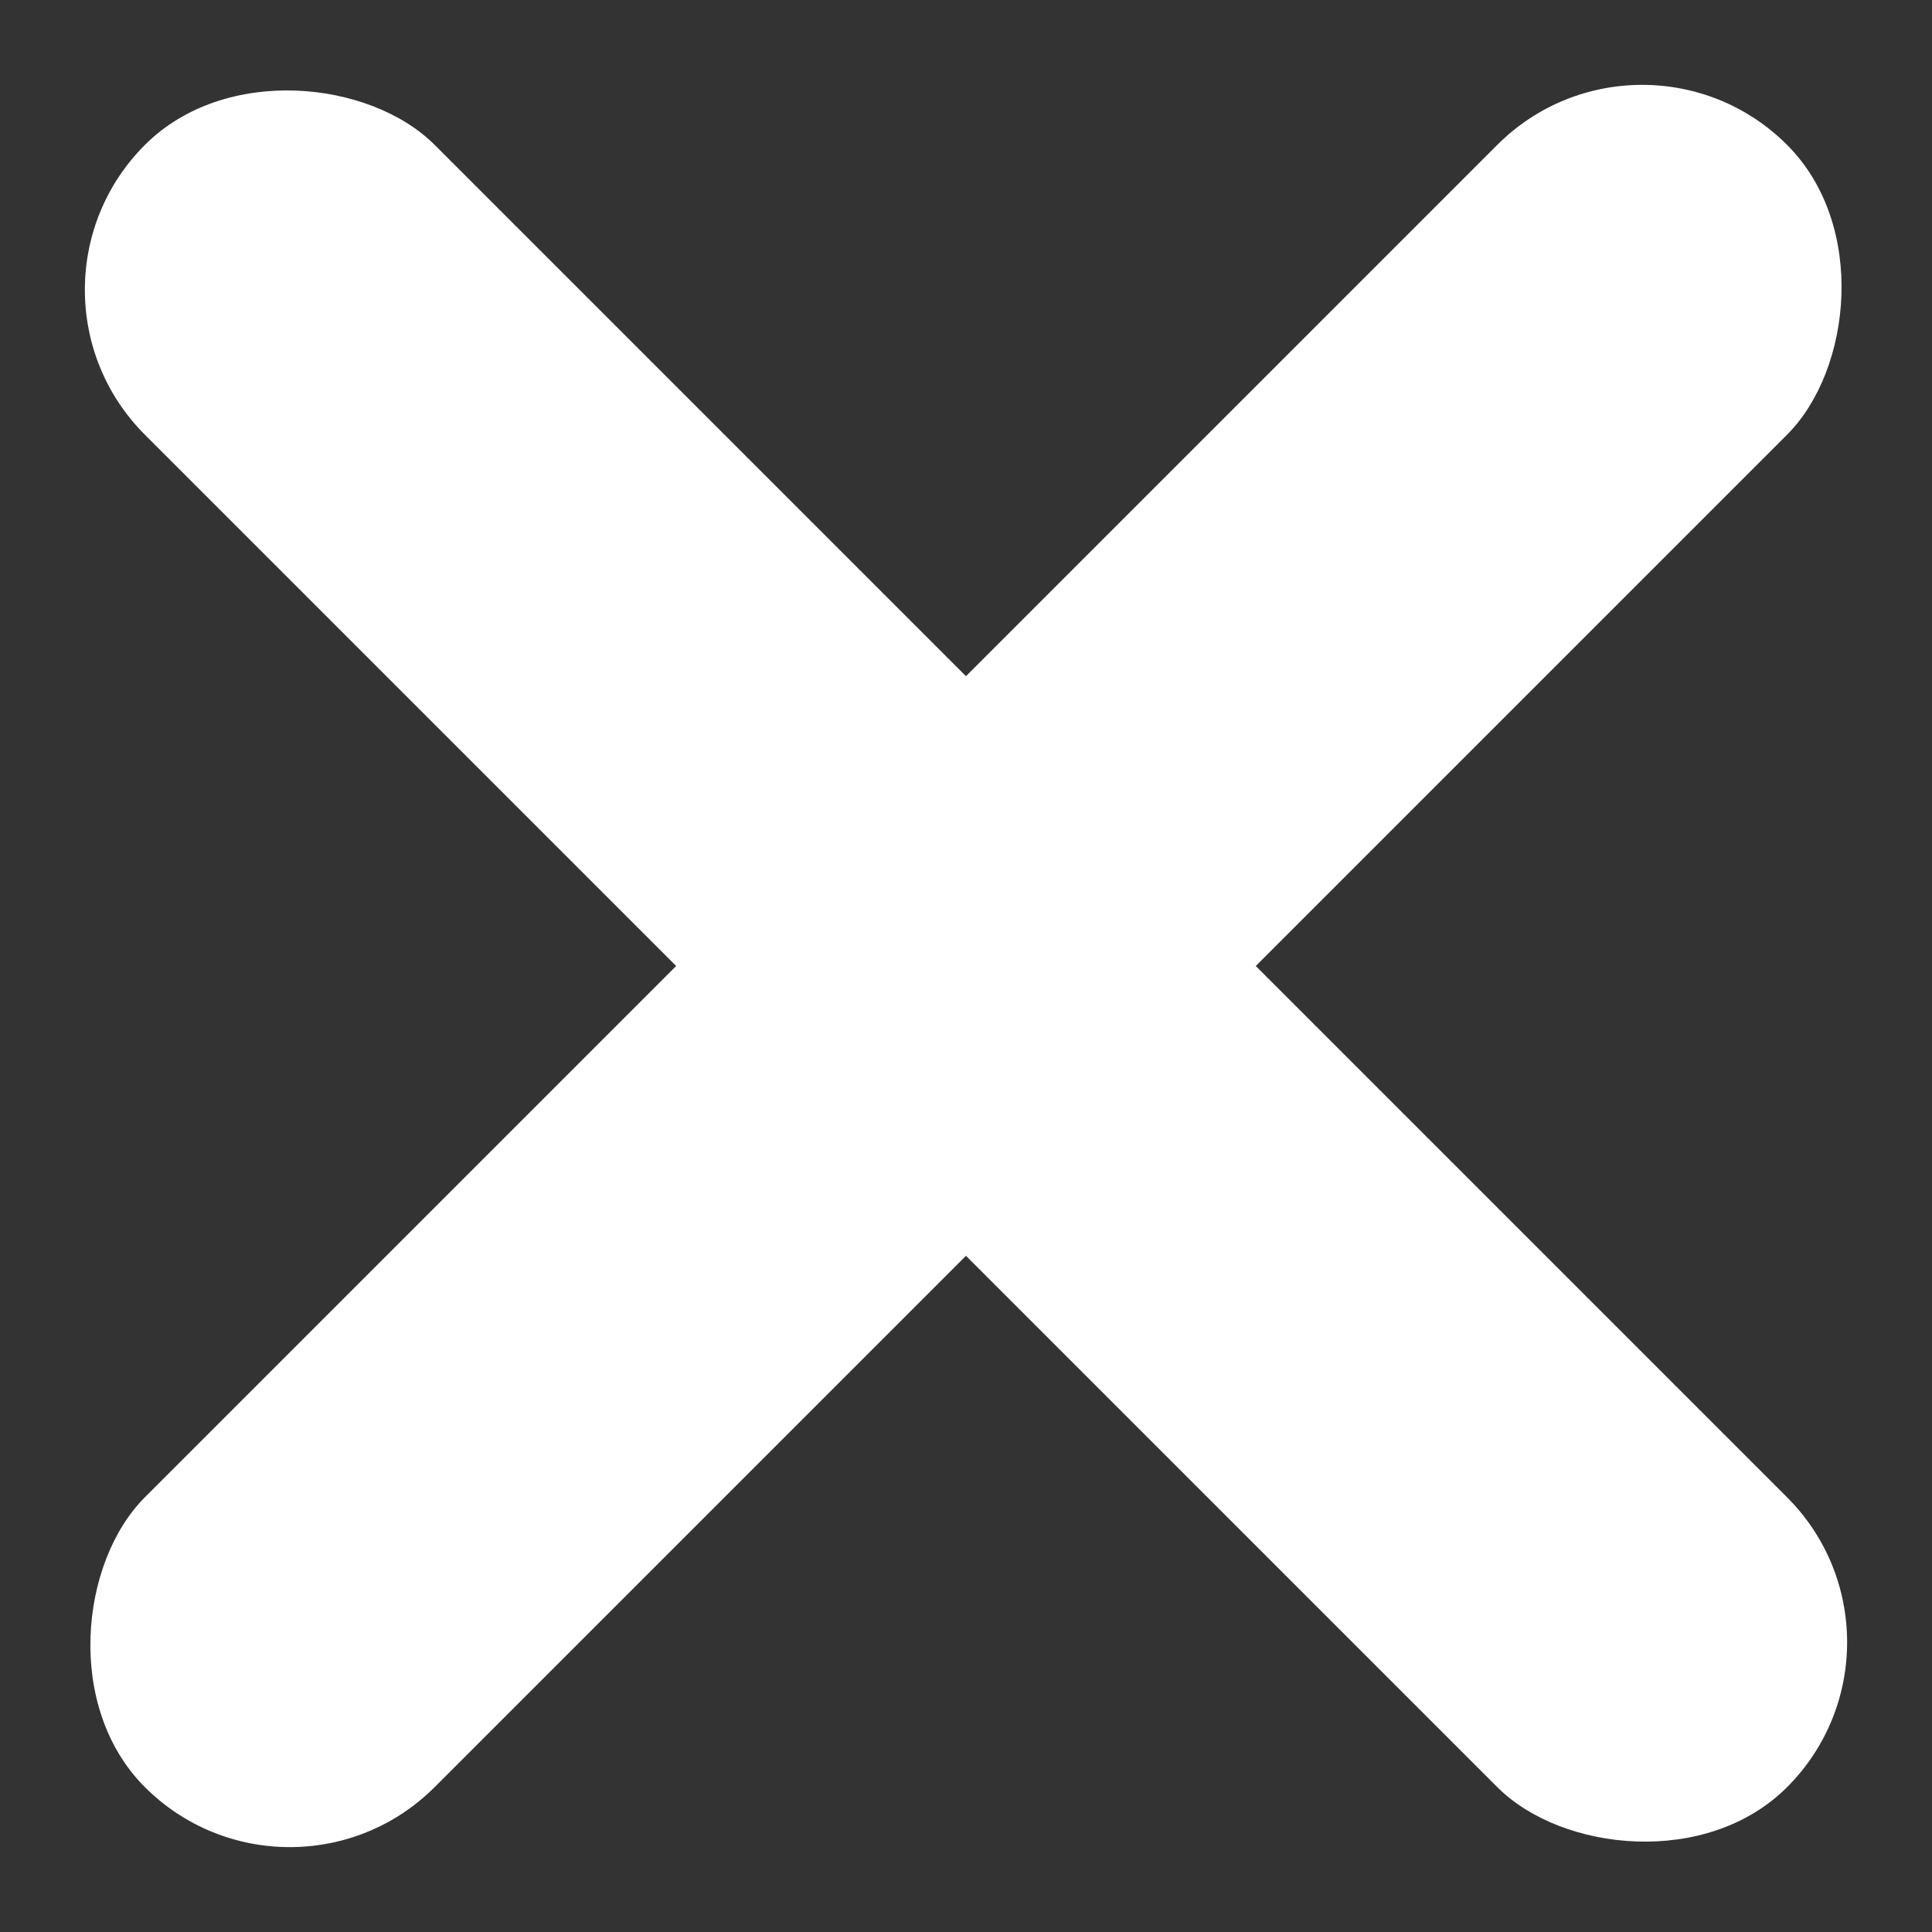 <svg xmlns="http://www.w3.org/2000/svg" width="14.142" height="14.142" viewBox="0 0 14.142 14.142">
  <rect x="0" y="0" width="14.142" height="14.142" fill="#333333" stroke="none"/>
  <g id="close" transform="translate(-1453.429 -115.429)">
    <rect id="Прямоугольник_174" data-name="Прямоугольник 174" width="3" height="17" rx="1.5" transform="translate(1467.571 127.45) rotate(135)" fill="#fff"/>
    <rect id="Прямоугольник_175" data-name="Прямоугольник 175" width="3" height="17" rx="1.5" transform="translate(1455.55 129.571) rotate(-135)" fill="#fff"/>
  </g>
</svg>
